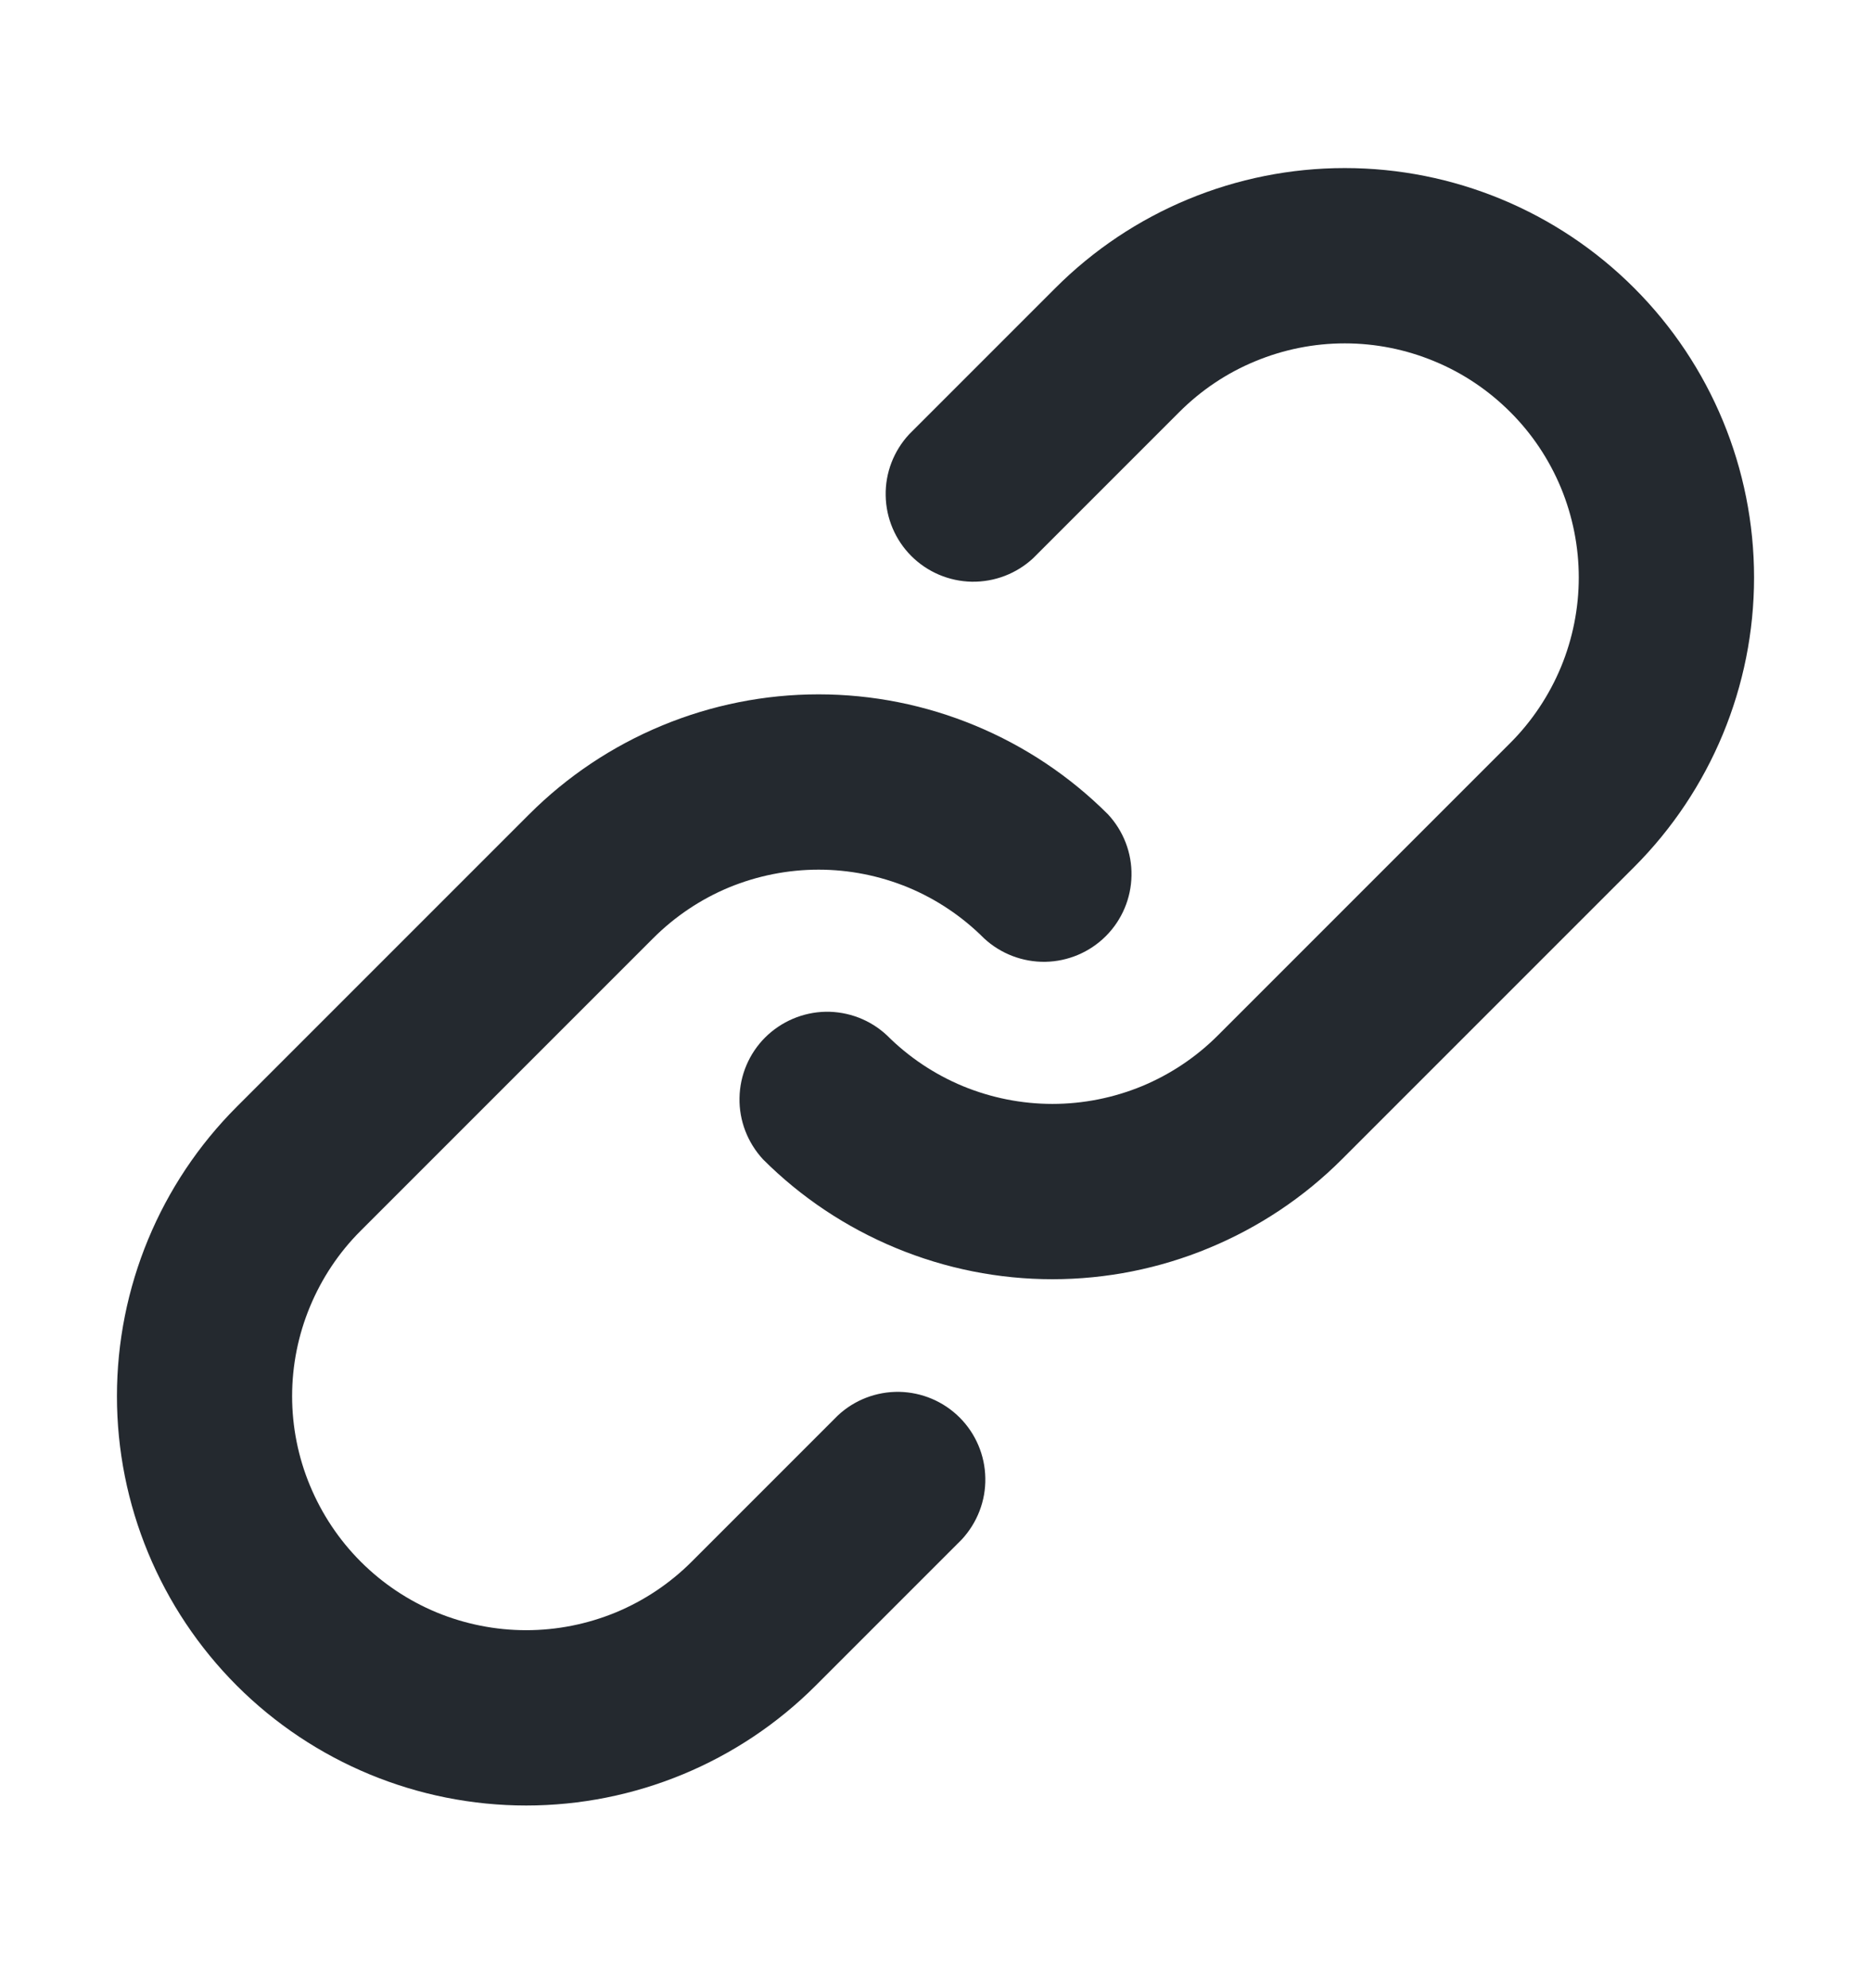 <svg width="16" height="17" viewBox="0 0 16 17" fill="none" xmlns="http://www.w3.org/2000/svg">
<path fill-rule="evenodd" clip-rule="evenodd" d="M7.775 3.713C7.643 3.855 7.57 4.043 7.574 4.237C7.577 4.431 7.656 4.617 7.793 4.754C7.931 4.892 8.116 4.97 8.31 4.974C8.505 4.977 8.693 4.905 8.835 4.773L10.085 3.523C10.271 3.337 10.491 3.189 10.734 3.089C10.977 2.988 11.237 2.936 11.5 2.936C11.763 2.936 12.023 2.988 12.266 3.089C12.509 3.189 12.729 3.337 12.915 3.523C13.101 3.708 13.248 3.929 13.349 4.172C13.449 4.415 13.501 4.675 13.501 4.938C13.501 5.2 13.449 5.461 13.349 5.703C13.248 5.946 13.101 6.167 12.915 6.353L10.415 8.853C10.229 9.039 10.009 9.186 9.766 9.287C9.523 9.387 9.263 9.439 9 9.439C8.737 9.439 8.477 9.387 8.234 9.287C7.991 9.186 7.771 9.039 7.585 8.853C7.443 8.72 7.255 8.648 7.06 8.651C6.866 8.655 6.681 8.734 6.543 8.871C6.406 9.008 6.327 9.194 6.324 9.388C6.32 9.582 6.393 9.77 6.525 9.913C6.85 10.238 7.236 10.495 7.661 10.671C8.085 10.847 8.54 10.938 9 10.938C9.46 10.938 9.915 10.847 10.339 10.671C10.764 10.495 11.15 10.238 11.475 9.913L13.975 7.413C14.631 6.756 15 5.866 15 4.938C15 4.009 14.631 3.119 13.975 2.463C13.319 1.806 12.428 1.437 11.5 1.437C10.572 1.437 9.681 1.806 9.025 2.463L7.775 3.713V3.713ZM3.085 13.353C2.899 13.167 2.752 12.946 2.651 12.703C2.55 12.461 2.498 12.2 2.498 11.938C2.498 11.675 2.55 11.415 2.651 11.172C2.752 10.929 2.899 10.708 3.085 10.523L5.585 8.023C5.771 7.837 5.991 7.689 6.234 7.588C6.477 7.488 6.737 7.436 7 7.436C7.263 7.436 7.523 7.488 7.766 7.588C8.009 7.689 8.229 7.837 8.415 8.023C8.557 8.155 8.745 8.227 8.94 8.224C9.134 8.22 9.319 8.142 9.457 8.004C9.594 7.867 9.673 7.681 9.676 7.487C9.68 7.293 9.607 7.105 9.475 6.963C9.15 6.638 8.764 6.38 8.339 6.204C7.915 6.028 7.46 5.937 7 5.937C6.54 5.937 6.085 6.028 5.661 6.204C5.236 6.38 4.85 6.638 4.525 6.963L2.025 9.463C1.369 10.119 1 11.009 1 11.938C1 12.866 1.369 13.756 2.025 14.413C2.681 15.069 3.572 15.438 4.5 15.438C5.428 15.438 6.319 15.069 6.975 14.413L8.225 13.163C8.357 13.02 8.43 12.832 8.426 12.638C8.423 12.444 8.344 12.258 8.207 12.121C8.069 11.983 7.884 11.905 7.69 11.901C7.495 11.898 7.307 11.97 7.165 12.103L5.915 13.353C5.729 13.539 5.509 13.686 5.266 13.787C5.023 13.887 4.763 13.939 4.5 13.939C4.237 13.939 3.977 13.887 3.734 13.787C3.491 13.686 3.271 13.539 3.085 13.353V13.353Z" fill="#24292F"/>
</svg>
